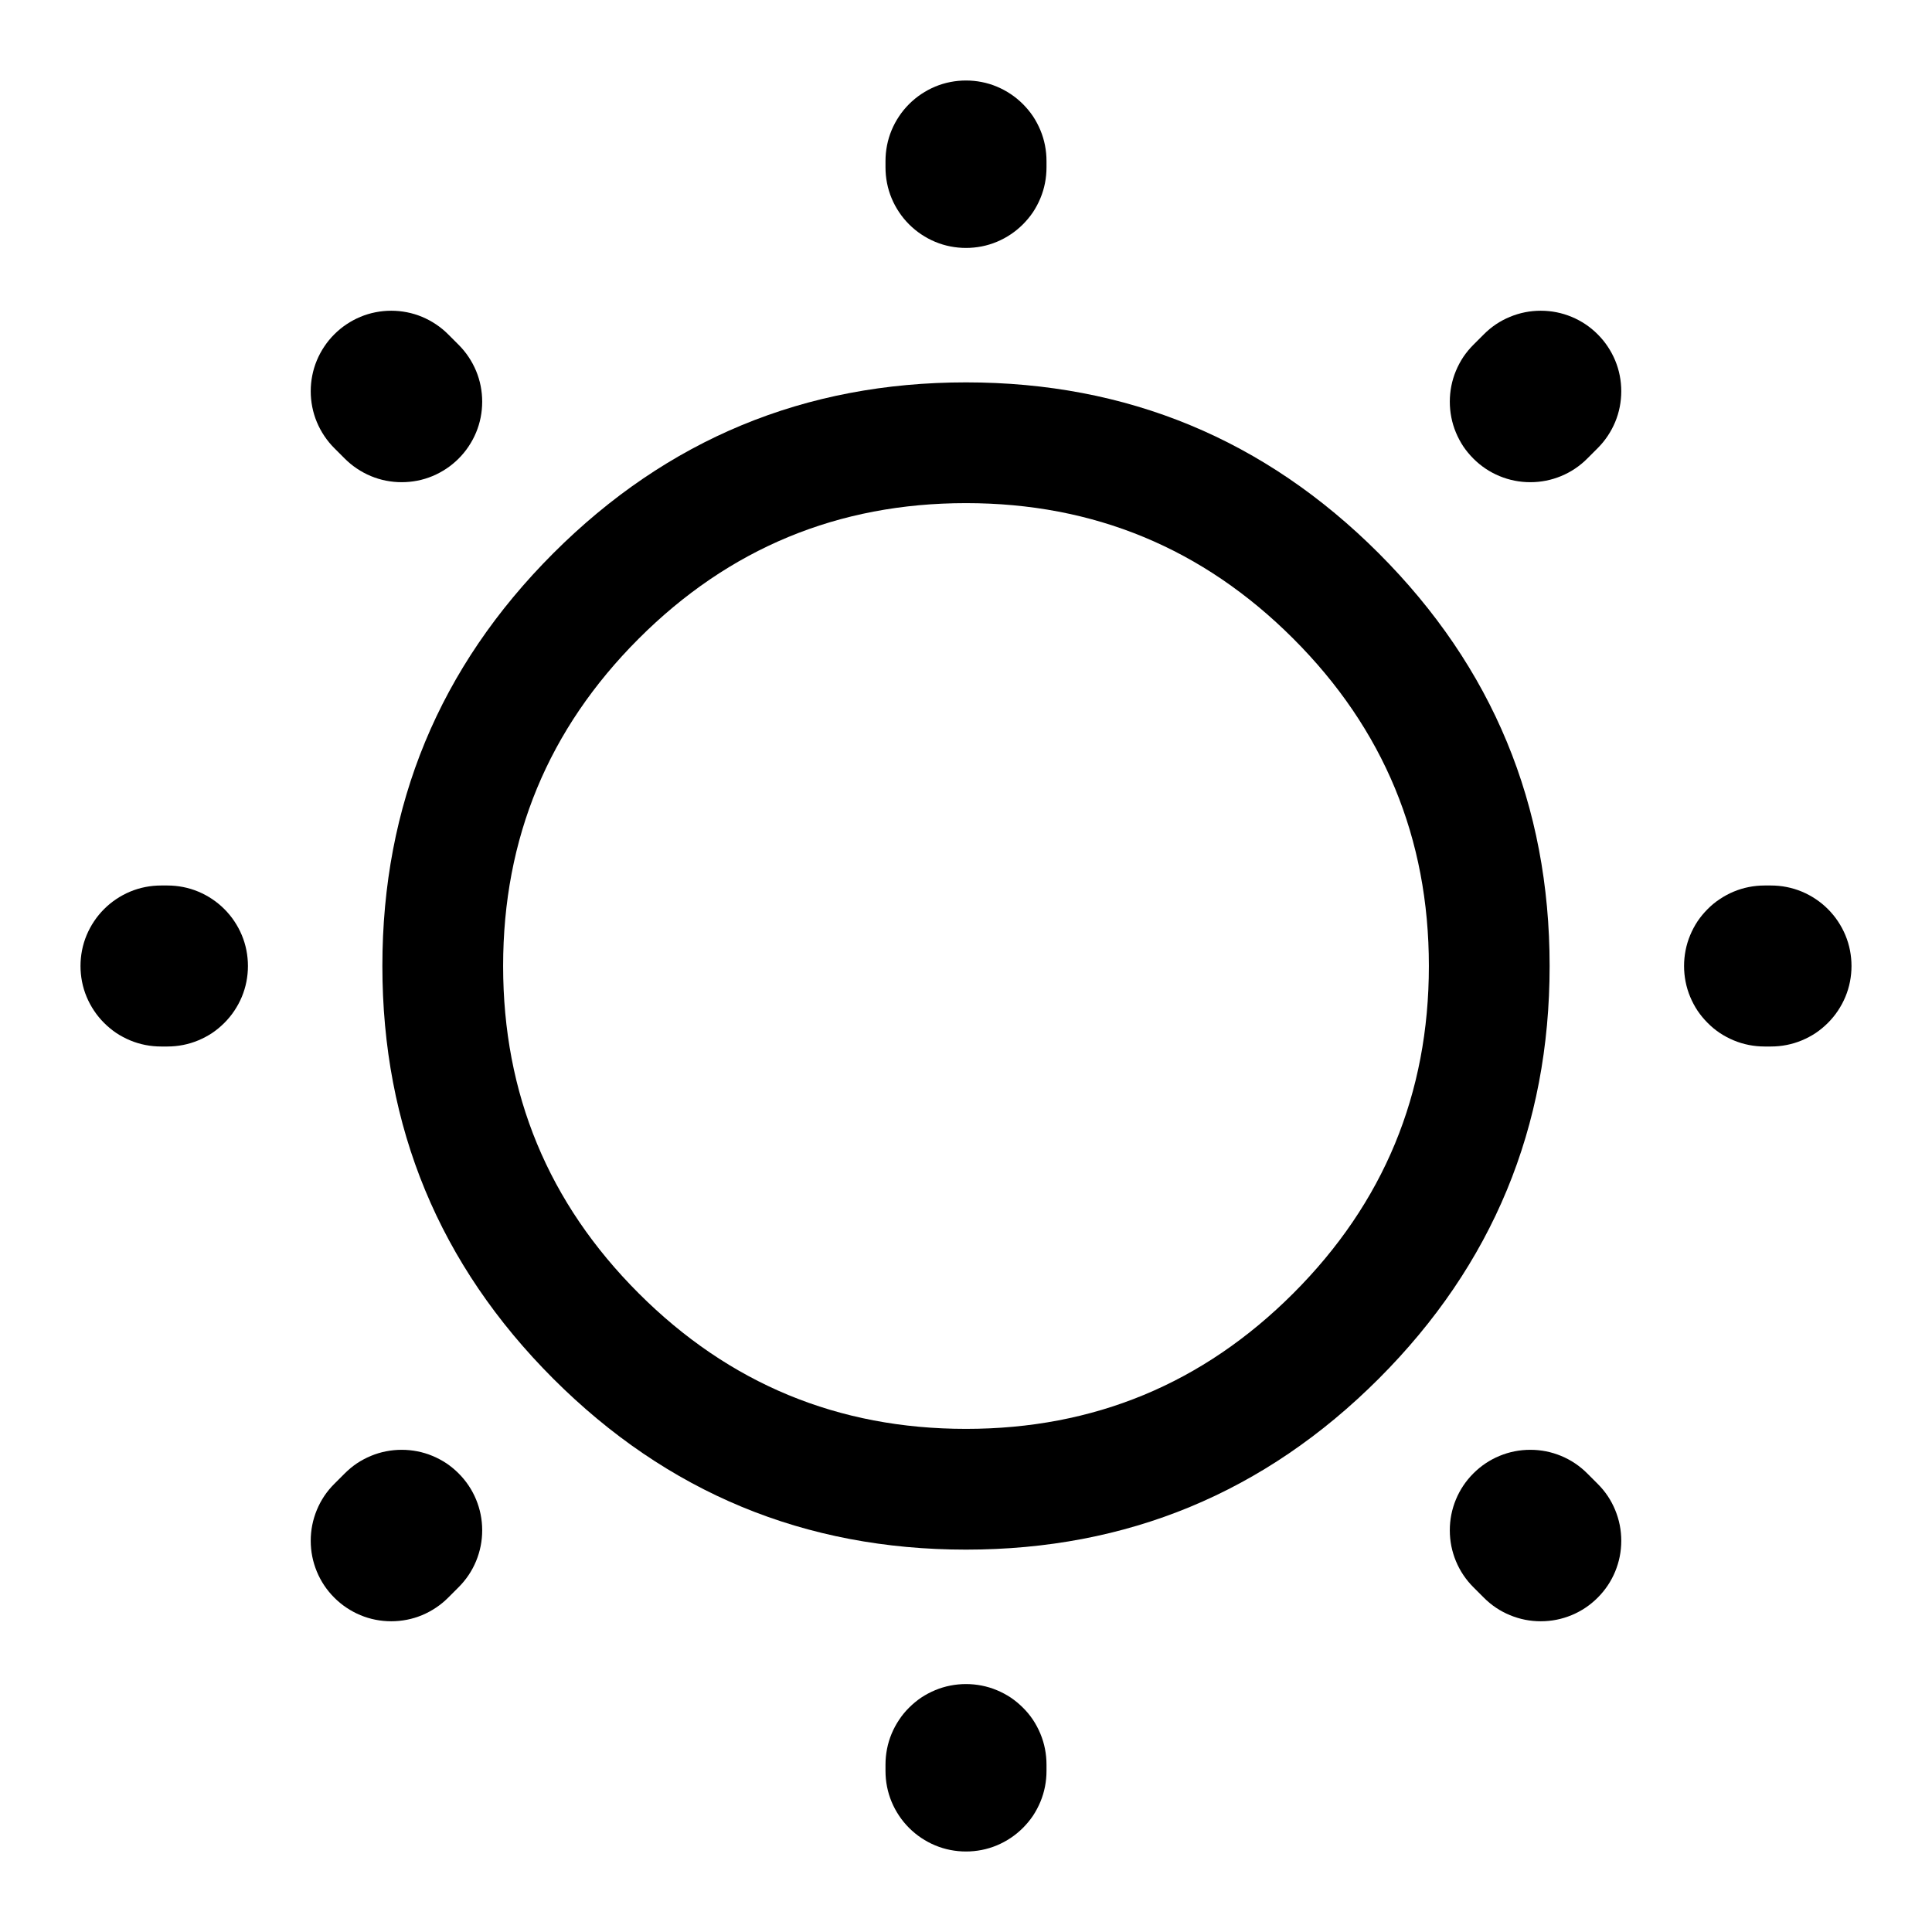 <svg xmlns="http://www.w3.org/2000/svg" xmlns:xlink="http://www.w3.org/1999/xlink" fill="none" version="1.1" width="24" height="24" viewBox="0 0 24 24"><g><g><g><g><path d="M17.127,6.873Q15.003,4.75,12,4.75Q8.997,4.75,6.873,6.873Q4.75,8.997,4.75,12Q4.75,15.003,6.873,17.127Q8.997,19.25,12,19.25Q15.003,19.25,17.127,17.127Q19.25,15.003,19.25,12Q19.25,8.997,17.127,6.873ZM7.934,7.934Q9.618,6.25,12,6.25Q14.382,6.25,16.066,7.934Q17.75,9.618,17.75,12Q17.75,14.382,16.066,16.066Q14.382,17.75,12,17.75Q9.618,17.75,7.934,16.066Q6.25,14.382,6.25,12Q6.25,9.618,7.934,7.934Z" fill-rule="evenodd" fill="#000000" fill-opacity="1"/></g><g><path d="M12,1Q11.902,1,11.805,1.019Q11.708,1.038,11.617,1.076Q11.526,1.114,11.444,1.169Q11.363,1.223,11.293,1.293Q11.223,1.363,11.169,1.444Q11.114,1.526,11.076,1.617Q11.038,1.708,11.019,1.805Q11,1.902,11,2L11,2.08Q11,2.178,11.019,2.275Q11.038,2.372,11.076,2.463Q11.114,2.554,11.169,2.636Q11.223,2.717,11.293,2.787Q11.363,2.857,11.444,2.911Q11.526,2.966,11.617,3.004Q11.708,3.042,11.805,3.061Q11.902,3.08,12,3.08Q12.098,3.08,12.195,3.061Q12.292,3.042,12.383,3.004Q12.474,2.966,12.556,2.911Q12.637,2.857,12.707,2.787Q12.777,2.717,12.832,2.636Q12.886,2.554,12.924,2.463Q12.962,2.372,12.981,2.275Q13,2.178,13,2.08L13,2Q13,1.902,12.981,1.805Q12.962,1.708,12.924,1.617Q12.886,1.526,12.832,1.444Q12.777,1.363,12.707,1.293Q12.637,1.223,12.556,1.169Q12.474,1.114,12.383,1.076Q12.292,1.038,12.195,1.019Q12.098,1,12,1ZM19.14,3.86Q18.941,3.86,18.757,3.936Q18.573,4.012,18.433,4.153L18.303,4.283Q18.233,4.353,18.178,4.434Q18.124,4.516,18.086,4.607Q18.048,4.698,18.029,4.795Q18.01,4.892,18.01,4.99Q18.01,5.088,18.029,5.185Q18.048,5.282,18.086,5.373Q18.124,5.464,18.178,5.546Q18.233,5.627,18.303,5.697Q18.444,5.838,18.627,5.914Q18.811,5.99,19.01,5.99Q19.209,5.99,19.393,5.914Q19.576,5.838,19.717,5.697L19.847,5.567Q19.917,5.497,19.971,5.416Q20.026,5.334,20.064,5.243Q20.102,5.152,20.121,5.055Q20.14,4.958,20.14,4.86Q20.14,4.762,20.121,4.665Q20.102,4.568,20.064,4.477Q20.026,4.386,19.971,4.304Q19.917,4.223,19.847,4.153Q19.706,4.012,19.523,3.936Q19.339,3.86,19.14,3.86ZM4.153,4.153Q4.083,4.223,4.029,4.304Q3.974,4.386,3.936,4.477Q3.898,4.568,3.879,4.665Q3.86,4.762,3.86,4.86Q3.86,4.958,3.879,5.055Q3.898,5.152,3.936,5.243Q3.974,5.334,4.029,5.416Q4.083,5.497,4.153,5.567L4.283,5.697Q4.353,5.767,4.434,5.821Q4.516,5.876,4.607,5.914Q4.698,5.952,4.795,5.971Q4.892,5.99,4.99,5.99Q5.088,5.99,5.185,5.971Q5.282,5.952,5.373,5.914Q5.464,5.876,5.546,5.821Q5.627,5.767,5.697,5.697Q5.767,5.627,5.821,5.546Q5.876,5.464,5.914,5.373Q5.952,5.282,5.971,5.185Q5.99,5.088,5.99,4.99Q5.99,4.892,5.971,4.795Q5.952,4.698,5.914,4.607Q5.876,4.516,5.821,4.434Q5.767,4.353,5.697,4.283L5.567,4.153Q5.497,4.083,5.416,4.029Q5.334,3.974,5.243,3.936Q5.152,3.898,5.055,3.879Q4.958,3.86,4.86,3.86Q4.762,3.86,4.665,3.879Q4.568,3.898,4.477,3.936Q4.386,3.974,4.304,4.029Q4.223,4.083,4.153,4.153ZM1,12Q1,12.098,1.019,12.195Q1.038,12.292,1.076,12.383Q1.114,12.474,1.169,12.556Q1.223,12.637,1.293,12.707Q1.363,12.777,1.444,12.832Q1.526,12.886,1.617,12.924Q1.708,12.962,1.805,12.981Q1.902,13,2,13L2.08,13Q2.178,13,2.275,12.981Q2.372,12.962,2.463,12.924Q2.554,12.886,2.636,12.832Q2.717,12.777,2.787,12.707Q2.857,12.637,2.911,12.556Q2.966,12.474,3.004,12.383Q3.042,12.292,3.061,12.195Q3.08,12.098,3.08,12Q3.08,11.902,3.061,11.805Q3.042,11.708,3.004,11.617Q2.966,11.526,2.911,11.444Q2.857,11.363,2.787,11.293Q2.717,11.223,2.636,11.169Q2.554,11.114,2.463,11.076Q2.372,11.038,2.275,11.019Q2.178,11,2.08,11L2,11Q1.902,11,1.805,11.019Q1.708,11.038,1.617,11.076Q1.526,11.114,1.444,11.169Q1.363,11.223,1.293,11.293Q1.223,11.363,1.169,11.444Q1.114,11.526,1.076,11.617Q1.038,11.708,1.019,11.805Q1,11.902,1,12ZM20.92,12Q20.92,12.098,20.939,12.195Q20.958,12.292,20.996,12.383Q21.034,12.474,21.088,12.556Q21.143,12.637,21.213,12.707Q21.282,12.777,21.364,12.832Q21.446,12.886,21.537,12.924Q21.628,12.962,21.725,12.981Q21.822,13,21.92,13L22,13Q22.099,13,22.195,12.981Q22.292,12.962,22.383,12.924Q22.474,12.886,22.556,12.832Q22.637,12.777,22.707,12.707Q22.777,12.637,22.831,12.556Q22.886,12.474,22.924,12.383Q22.962,12.292,22.981,12.195Q23,12.098,23,12Q23,11.902,22.981,11.805Q22.962,11.708,22.924,11.617Q22.886,11.526,22.831,11.444Q22.777,11.363,22.707,11.293Q22.637,11.223,22.556,11.169Q22.474,11.114,22.383,11.076Q22.292,11.038,22.195,11.019Q22.099,11,22,11L21.92,11Q21.822,11,21.725,11.019Q21.628,11.038,21.537,11.076Q21.446,11.114,21.364,11.169Q21.282,11.223,21.213,11.293Q21.143,11.363,21.088,11.444Q21.034,11.526,20.996,11.617Q20.958,11.708,20.939,11.805Q20.92,11.902,20.92,12ZM5.697,18.303Q5.627,18.233,5.546,18.178Q5.464,18.124,5.373,18.086Q5.282,18.048,5.185,18.029Q5.088,18.01,4.99,18.01Q4.892,18.01,4.795,18.029Q4.698,18.048,4.607,18.086Q4.516,18.124,4.434,18.178Q4.353,18.233,4.283,18.303L4.153,18.433Q4.012,18.573,3.936,18.757Q3.86,18.941,3.86,19.14Q3.86,19.339,3.936,19.523Q4.012,19.706,4.153,19.847Q4.223,19.917,4.304,19.971Q4.386,20.026,4.477,20.064Q4.568,20.102,4.665,20.121Q4.762,20.14,4.86,20.14Q4.958,20.14,5.055,20.121Q5.152,20.102,5.243,20.064Q5.334,20.026,5.416,19.971Q5.497,19.917,5.567,19.847L5.697,19.717Q5.838,19.576,5.914,19.393Q5.99,19.209,5.99,19.01Q5.99,18.811,5.914,18.627Q5.838,18.444,5.697,18.303ZM19.847,18.433L19.717,18.303Q19.576,18.162,19.393,18.086Q19.209,18.01,19.01,18.01Q18.811,18.01,18.627,18.086Q18.444,18.162,18.303,18.303Q18.162,18.444,18.086,18.627Q18.01,18.811,18.01,19.01Q18.01,19.209,18.086,19.393Q18.162,19.576,18.303,19.717L18.433,19.847Q18.573,19.988,18.757,20.064Q18.941,20.14,19.14,20.14Q19.339,20.14,19.523,20.064Q19.706,19.988,19.847,19.847Q19.988,19.706,20.064,19.523Q20.14,19.339,20.14,19.14Q20.14,18.941,20.064,18.757Q19.988,18.573,19.847,18.433ZM12,20.92Q11.902,20.92,11.805,20.939Q11.708,20.958,11.617,20.996Q11.526,21.034,11.444,21.088Q11.363,21.143,11.293,21.213Q11.223,21.282,11.169,21.364Q11.114,21.446,11.076,21.537Q11.038,21.628,11.019,21.725Q11,21.822,11,21.92L11,22Q11,22.099,11.019,22.195Q11.038,22.292,11.076,22.383Q11.114,22.474,11.169,22.556Q11.223,22.637,11.293,22.707Q11.363,22.777,11.444,22.831Q11.526,22.886,11.617,22.924Q11.708,22.962,11.805,22.981Q11.902,23,12,23Q12.098,23,12.195,22.981Q12.292,22.962,12.383,22.924Q12.474,22.886,12.556,22.831Q12.637,22.777,12.707,22.707Q12.777,22.637,12.832,22.556Q12.886,22.474,12.924,22.383Q12.962,22.292,12.981,22.195Q13,22.099,13,22L13,21.92Q13,21.822,12.981,21.725Q12.962,21.628,12.924,21.537Q12.886,21.446,12.832,21.364Q12.777,21.282,12.707,21.213Q12.637,21.143,12.556,21.088Q12.474,21.034,12.383,20.996Q12.292,20.958,12.195,20.939Q12.098,20.92,12,20.92Z" fill-rule="evenodd" fill="#000000" fill-opacity="1"/></g><g transform="matrix(-1,-1.2246469849340659e-16,1.2246469849340659e-16,-1,48,48)" style="opacity:0;"></g></g></g></g></svg>